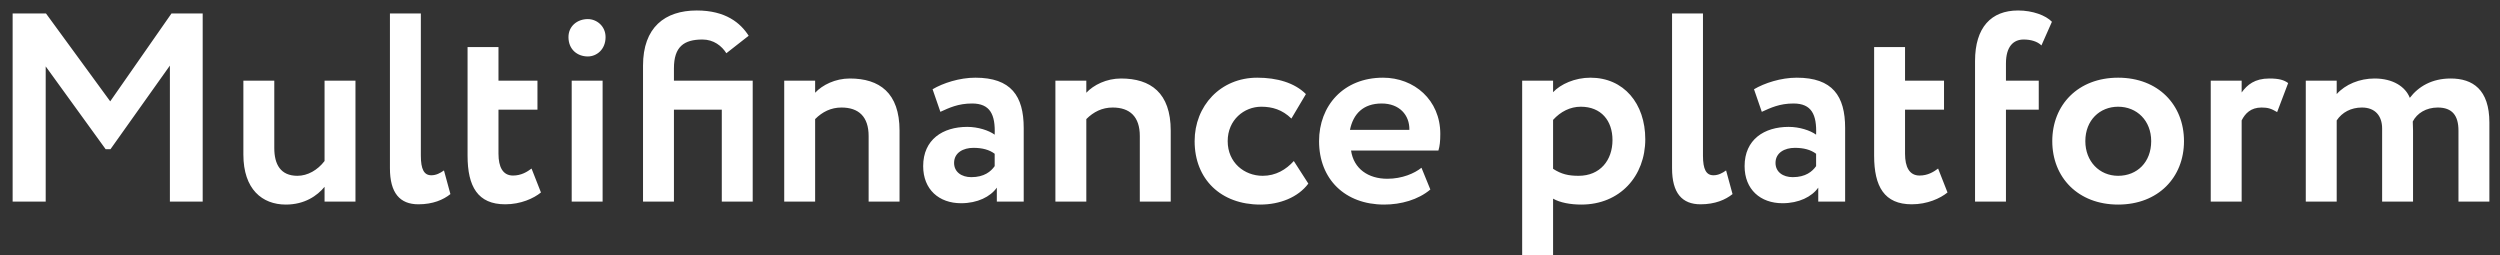 <svg width="186" height="19" viewBox="0 0 186 19" fill="none" xmlns="http://www.w3.org/2000/svg">
<rect x="0" y="0" width="186" height="19" fill="#333333" stroke="none"/>
<path d="M0.94 15H3.4V4.94L7.86 11.1H8.22L12.64 4.88V15H15.08V1H12.76L8.2 7.54L3.42 1H0.94V15ZM26.447 6H24.147V11.98C23.627 12.66 22.887 13.08 22.127 13.08C20.867 13.08 20.407 12.22 20.407 11.02V6H18.107V11.5C18.107 14.08 19.507 15.22 21.267 15.22C22.667 15.22 23.607 14.56 24.147 13.9V15H26.447V6ZM29.011 12.52C29.011 14.36 29.75 15.2 31.131 15.2C32.211 15.2 32.99 14.86 33.511 14.44L33.031 12.68C32.751 12.88 32.45 13.04 32.09 13.04C31.55 13.04 31.311 12.6 31.311 11.58V1H29.011V12.52ZM34.787 11.58C34.787 13.88 35.547 15.2 37.587 15.2C38.747 15.2 39.707 14.76 40.247 14.32L39.547 12.54C39.227 12.78 38.787 13.06 38.167 13.06C37.407 13.06 37.087 12.42 37.087 11.44V8.16H39.987V6H37.087V3.5H34.787V11.58ZM42.534 15H44.834V6H42.534V15ZM42.294 2.76C42.294 3.68 42.954 4.2 43.734 4.2C44.394 4.2 45.054 3.68 45.054 2.76C45.054 1.94 44.394 1.42 43.734 1.42C42.954 1.42 42.294 1.94 42.294 2.76ZM53.701 15H56.001V6H50.141V5.08C50.141 3.48 50.881 2.94 52.261 2.94C53.101 2.94 53.701 3.42 54.041 3.96L55.701 2.66C55.101 1.72 54.001 0.78 51.841 0.78C49.461 0.78 47.841 2.04 47.841 4.88V15H50.141V8.16H53.701V15ZM58.346 15H60.646V8.86C61.186 8.32 61.826 8 62.606 8C63.886 8 64.626 8.68 64.626 10.12V15H66.926V9.72C66.926 6.9 65.426 5.84 63.226 5.84C62.146 5.84 61.186 6.32 60.646 6.9V6H58.346V15ZM69.964 8.32C70.624 8.02 71.284 7.7 72.324 7.7C73.664 7.7 74.064 8.52 74.004 10.02C73.564 9.7 72.764 9.44 71.964 9.44C70.144 9.44 68.684 10.38 68.684 12.36C68.684 14.1 69.864 15.12 71.504 15.12C72.724 15.12 73.684 14.64 74.164 13.96V15H76.164V9.52C76.164 7.14 75.224 5.78 72.564 5.78C71.384 5.78 70.164 6.18 69.384 6.64L69.964 8.32ZM72.264 13.18C71.544 13.18 70.984 12.8 70.984 12.12C70.984 11.36 71.664 11 72.424 11C73.084 11 73.604 11.14 74.004 11.44V12.36C73.724 12.76 73.224 13.18 72.264 13.18ZM78.522 15H80.822V8.86C81.362 8.32 82.002 8 82.782 8C84.062 8 84.802 8.68 84.802 10.12V15H87.102V9.72C87.102 6.9 85.602 5.84 83.402 5.84C82.322 5.84 81.362 6.32 80.822 6.9V6H78.522V15ZM96.26 11.98C95.68 12.62 94.92 13.08 93.94 13.08C92.58 13.08 91.34 12.1 91.34 10.5C91.34 8.92 92.56 7.94 93.84 7.94C94.66 7.94 95.4 8.16 96.08 8.82L97.16 7C96.32 6.16 95.02 5.78 93.54 5.78C90.8 5.78 88.88 7.88 88.88 10.5C88.88 13.34 90.84 15.22 93.76 15.22C95.22 15.22 96.58 14.68 97.34 13.66L96.26 11.98ZM105.758 12.48C105.238 12.9 104.318 13.3 103.218 13.3C101.798 13.3 100.718 12.56 100.518 11.2H107.018C107.118 10.86 107.158 10.52 107.158 9.96C107.158 7.44 105.218 5.78 102.898 5.78C99.938 5.78 98.138 7.88 98.138 10.5C98.138 13.34 100.078 15.22 102.978 15.22C104.238 15.22 105.518 14.86 106.418 14.1L105.758 12.48ZM102.798 7.7C104.118 7.7 104.878 8.56 104.858 9.66H100.438C100.678 8.48 101.418 7.7 102.798 7.7ZM113.249 19H115.549V14.78C116.069 15.08 116.849 15.22 117.649 15.22C120.529 15.22 122.409 13.1 122.409 10.36C122.409 7.7 120.809 5.78 118.329 5.78C117.169 5.78 116.109 6.26 115.549 6.86V6H113.249V19ZM117.609 7.94C119.129 7.94 119.969 8.98 119.969 10.42C119.969 11.92 119.049 13.08 117.449 13.08C116.689 13.08 116.169 12.96 115.549 12.56V8.92C116.109 8.3 116.829 7.94 117.609 7.94ZM124.401 12.52C124.401 14.36 125.141 15.2 126.521 15.2C127.601 15.2 128.381 14.86 128.901 14.44L128.421 12.68C128.141 12.88 127.841 13.04 127.481 13.04C126.941 13.04 126.701 12.6 126.701 11.58V1H124.401V12.52ZM131.078 8.32C131.738 8.02 132.398 7.7 133.438 7.7C134.778 7.7 135.178 8.52 135.118 10.02C134.678 9.7 133.878 9.44 133.078 9.44C131.258 9.44 129.798 10.38 129.798 12.36C129.798 14.1 130.978 15.12 132.618 15.12C133.838 15.12 134.798 14.64 135.278 13.96V15H137.278V9.52C137.278 7.14 136.338 5.78 133.678 5.78C132.498 5.78 131.278 6.18 130.498 6.64L131.078 8.32ZM133.378 13.18C132.658 13.18 132.098 12.8 132.098 12.12C132.098 11.36 132.778 11 133.538 11C134.198 11 134.718 11.14 135.118 11.44V12.36C134.838 12.76 134.338 13.18 133.378 13.18ZM139.435 11.58C139.435 13.88 140.195 15.2 142.235 15.2C143.395 15.2 144.355 14.76 144.895 14.32L144.195 12.54C143.875 12.78 143.435 13.06 142.815 13.06C142.055 13.06 141.735 12.42 141.735 11.44V8.16H144.635V6H141.735V3.5H139.435V11.58ZM146.943 15H149.243V8.16H151.683V6H149.243V4.72C149.243 3.48 149.783 2.94 150.562 2.94C151.083 2.94 151.583 3.08 151.883 3.38L152.663 1.62C152.203 1.14 151.223 0.78 150.143 0.78C148.143 0.78 146.943 2.04 146.943 4.54V15ZM152.689 10.5C152.689 13.2 154.609 15.22 157.589 15.22C160.569 15.22 162.489 13.2 162.489 10.5C162.489 7.8 160.569 5.78 157.589 5.78C154.609 5.78 152.689 7.8 152.689 10.5ZM155.149 10.5C155.149 8.94 156.229 7.94 157.589 7.94C158.989 7.94 160.049 8.98 160.049 10.5C160.049 12.06 159.009 13.08 157.589 13.08C156.189 13.08 155.149 12 155.149 10.5ZM164.479 15H166.779V8.96C167.039 8.44 167.459 8 168.259 8C168.739 8 168.979 8.08 169.419 8.34L170.239 6.18C169.939 5.96 169.579 5.84 168.839 5.84C167.759 5.84 167.199 6.3 166.779 6.88V6H164.479V15ZM185.21 9.12C185.21 6.66 183.97 5.84 182.33 5.84C180.93 5.84 179.93 6.44 179.29 7.28C178.97 6.46 178.05 5.84 176.67 5.84C175.55 5.84 174.49 6.28 173.85 7V6H171.55V15H173.85V8.96C174.25 8.36 174.91 8 175.73 8C176.71 8 177.23 8.62 177.23 9.56V15H179.53V9.7C179.53 9.5 179.51 9.18 179.51 9.04C179.83 8.42 180.51 8 181.37 8C182.45 8 182.91 8.6 182.91 9.72V15H185.21V9.12Z" fill="white"/>
</svg>
